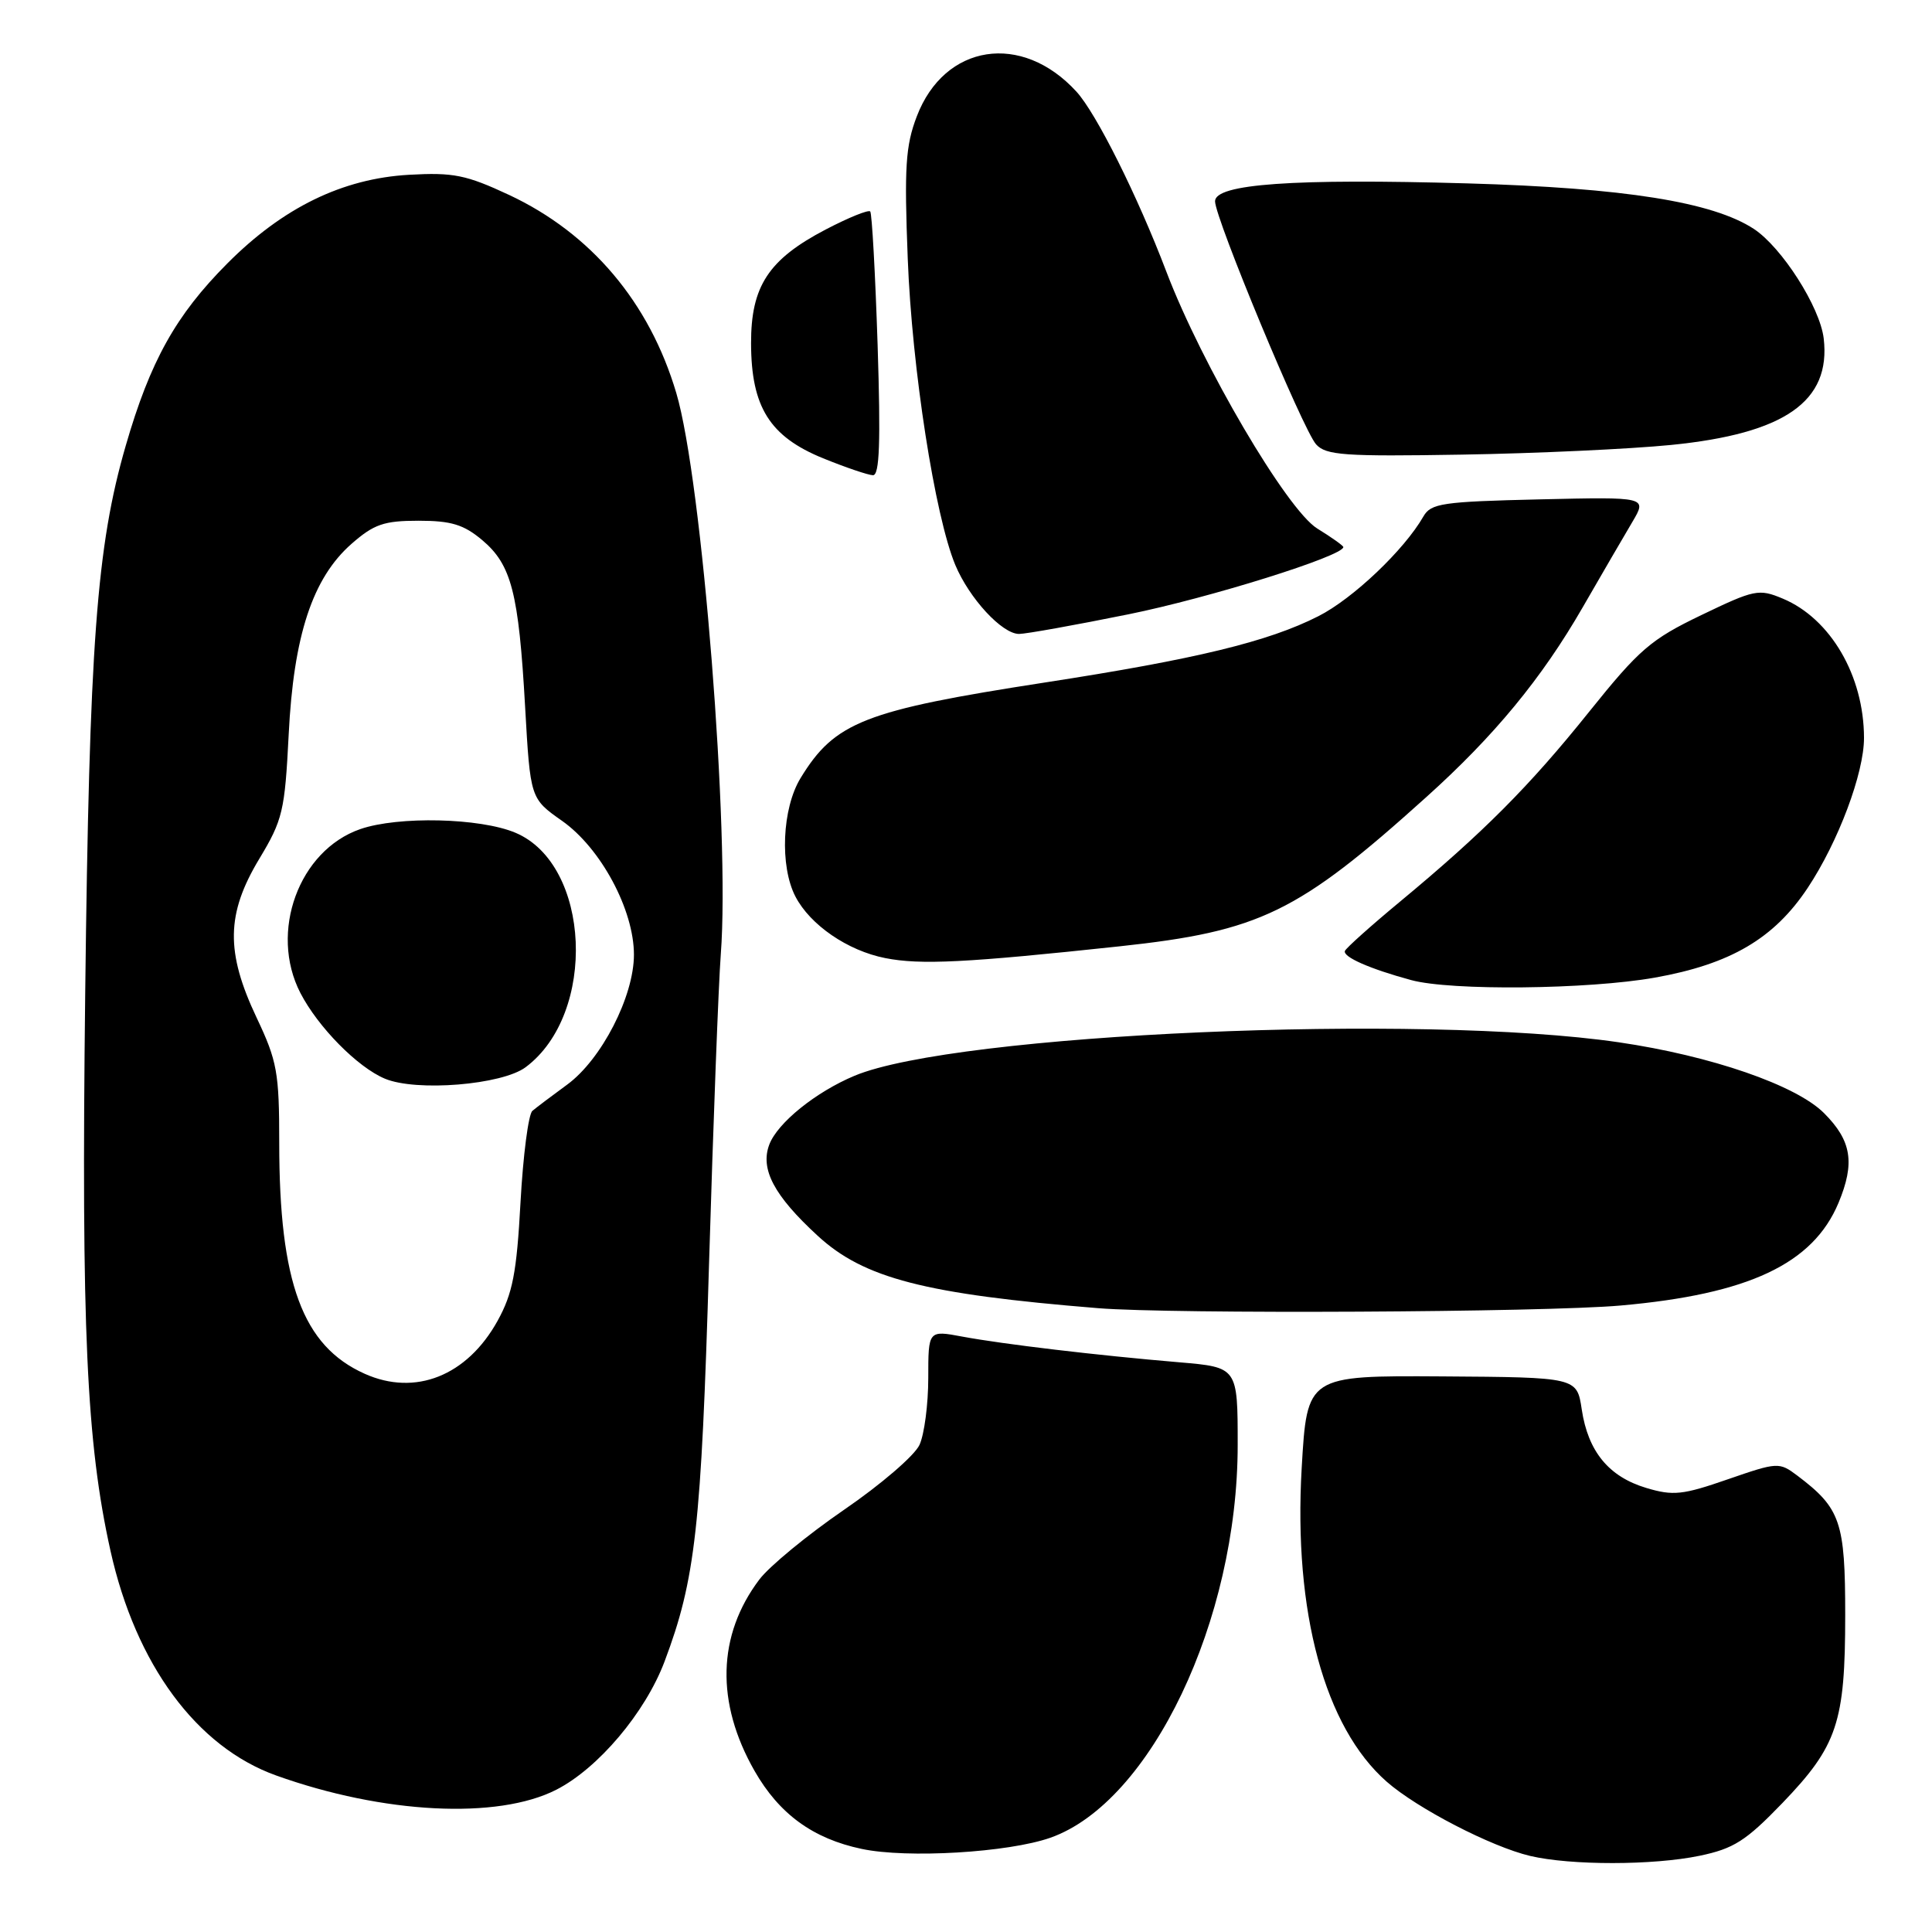 <?xml version="1.0" encoding="UTF-8" standalone="no"?>
<!DOCTYPE svg PUBLIC "-//W3C//DTD SVG 1.1//EN" "http://www.w3.org/Graphics/SVG/1.1/DTD/svg11.dtd" >
<svg xmlns="http://www.w3.org/2000/svg" xmlns:xlink="http://www.w3.org/1999/xlink" version="1.1" viewBox="0 0 256 256">
 <g >
 <path fill="currentColor"
d=" M 225.20 245.90 C 229.72 244.96 231.33 243.94 236.17 238.92 C 243.46 231.34 244.50 228.24 244.50 214.00 C 244.50 201.64 243.89 199.86 238.16 195.53 C 235.75 193.72 235.56 193.73 228.93 196.02 C 222.97 198.09 221.70 198.23 218.14 197.16 C 213.17 195.67 210.43 192.34 209.59 186.76 C 208.95 182.50 208.95 182.50 191.07 182.38 C 173.19 182.27 173.19 182.27 172.48 194.53 C 171.38 213.58 175.52 228.86 183.74 236.08 C 187.77 239.62 197.59 244.70 202.75 245.92 C 208.14 247.19 219.04 247.18 225.20 245.90 Z  M 139.18 243.51 C 152.49 238.82 164.00 214.69 164.00 191.47 C 164.00 181.17 164.00 181.17 156.25 180.51 C 145.44 179.60 132.90 178.11 127.53 177.11 C 123.00 176.26 123.00 176.26 123.00 182.58 C 123.00 186.06 122.48 190.05 121.84 191.45 C 121.20 192.86 116.71 196.72 111.86 200.04 C 107.01 203.37 101.95 207.53 100.62 209.29 C 95.04 216.68 94.82 225.61 99.98 234.65 C 103.25 240.37 107.72 243.63 114.18 244.99 C 120.21 246.27 133.60 245.47 139.18 243.51 Z  M 73.71 237.15 C 79.27 234.31 85.51 226.92 88.06 220.15 C 92.15 209.28 92.92 202.38 93.95 167.50 C 94.51 148.80 95.21 130.32 95.51 126.43 C 96.74 110.36 93.04 63.60 89.61 52.07 C 86.05 40.07 78.32 30.92 67.46 25.83 C 61.76 23.17 60.07 22.83 54.20 23.16 C 45.37 23.66 37.48 27.51 30.11 34.92 C 23.30 41.76 19.90 47.85 16.66 59.06 C 12.79 72.41 11.83 85.33 11.29 131.69 C 10.77 176.04 11.45 191.15 14.64 205.49 C 17.99 220.55 26.06 231.49 36.59 235.26 C 50.80 240.35 65.93 241.12 73.71 237.15 Z  M 214.72 172.99 C 231.71 171.49 240.23 167.47 243.61 159.39 C 245.82 154.09 245.35 151.15 241.69 147.49 C 237.99 143.79 226.73 139.90 214.50 138.11 C 188.25 134.26 126.61 136.96 113.24 142.54 C 108.10 144.69 103.04 148.77 101.94 151.65 C 100.70 154.91 102.56 158.42 108.33 163.73 C 114.46 169.39 122.57 171.48 145.50 173.34 C 155.33 174.14 204.58 173.89 214.72 172.99 Z  M 219.28 129.54 C 229.29 127.76 235.08 124.36 239.53 117.65 C 243.58 111.55 247.00 102.44 246.99 97.77 C 246.98 89.55 242.56 81.97 236.23 79.32 C 233.05 77.99 232.49 78.11 225.42 81.51 C 218.74 84.72 217.20 86.05 210.58 94.30 C 202.64 104.21 196.52 110.34 185.50 119.48 C 181.65 122.67 178.37 125.61 178.21 126.00 C 177.90 126.79 181.50 128.38 187.00 129.87 C 192.26 131.30 210.47 131.11 219.28 129.54 Z  M 148.38 125.39 C 166.95 123.39 171.98 120.95 188.98 105.63 C 198.00 97.52 204.29 89.89 209.70 80.50 C 212.24 76.10 215.20 71.00 216.29 69.17 C 218.26 65.84 218.26 65.84 203.99 66.17 C 191.12 66.47 189.61 66.69 188.61 68.43 C 186.07 72.87 179.26 79.34 174.69 81.65 C 168.04 85.03 158.45 87.35 138.42 90.44 C 114.55 94.13 110.61 95.67 106.08 103.10 C 103.63 107.11 103.30 114.76 105.40 118.80 C 107.36 122.57 112.32 125.97 117.29 126.95 C 121.98 127.88 128.03 127.57 148.38 125.39 Z  M 149.52 81.40 C 160.25 79.23 178.00 73.67 178.00 72.49 C 178.00 72.31 176.44 71.20 174.54 70.03 C 170.52 67.54 159.27 48.39 154.55 36.00 C 150.73 25.95 145.27 15.03 142.64 12.15 C 135.40 4.22 125.15 5.80 121.48 15.42 C 119.99 19.31 119.81 22.18 120.28 34.25 C 120.84 48.86 123.88 68.37 126.58 74.86 C 128.44 79.30 132.78 84.00 135.03 84.00 C 135.94 84.00 142.46 82.83 149.52 81.40 Z  M 116.29 45.75 C 115.98 36.26 115.54 28.29 115.31 28.02 C 115.07 27.76 112.42 28.84 109.41 30.41 C 101.82 34.38 99.50 37.93 99.52 45.51 C 99.54 53.93 101.99 57.84 109.05 60.72 C 112.05 61.94 115.03 62.95 115.67 62.97 C 116.55 62.99 116.70 58.60 116.29 45.75 Z  M 221.41 58.96 C 236.50 57.46 242.63 53.18 241.65 44.84 C 241.15 40.67 236.11 32.78 232.39 30.33 C 226.93 26.76 215.24 24.90 194.45 24.30 C 171.36 23.64 161.00 24.37 161.00 26.67 C 161.00 28.92 172.66 56.97 174.39 58.88 C 175.70 60.33 178.15 60.50 193.70 60.24 C 203.49 60.08 215.96 59.50 221.41 58.96 Z  M 48.32 182.03 C 40.10 178.35 37.00 169.98 37.00 151.45 C 37.00 142.11 36.73 140.60 34.00 134.84 C 29.89 126.15 29.97 121.09 34.35 113.81 C 37.46 108.65 37.74 107.47 38.25 97.37 C 38.90 84.22 41.41 76.60 46.58 72.06 C 49.55 69.46 50.87 69.00 55.46 69.00 C 59.79 69.00 61.45 69.51 63.90 71.57 C 67.77 74.83 68.73 78.54 69.58 93.65 C 70.27 105.81 70.27 105.81 74.48 108.77 C 79.62 112.39 84.00 120.56 84.00 126.50 C 84.00 132.03 79.70 140.39 75.15 143.72 C 73.14 145.19 71.07 146.75 70.54 147.20 C 70.02 147.65 69.31 153.10 68.97 159.32 C 68.46 168.69 67.93 171.39 65.93 175.02 C 61.89 182.31 55.03 185.04 48.32 182.03 Z  M 69.65 141.41 C 79.15 134.32 78.29 114.54 68.29 110.34 C 63.61 108.37 52.78 108.12 47.74 109.86 C 39.60 112.68 35.64 123.50 39.80 131.57 C 42.14 136.10 47.38 141.42 51.00 142.93 C 55.17 144.68 66.52 143.75 69.65 141.41 Z "/>
</g>
</svg>